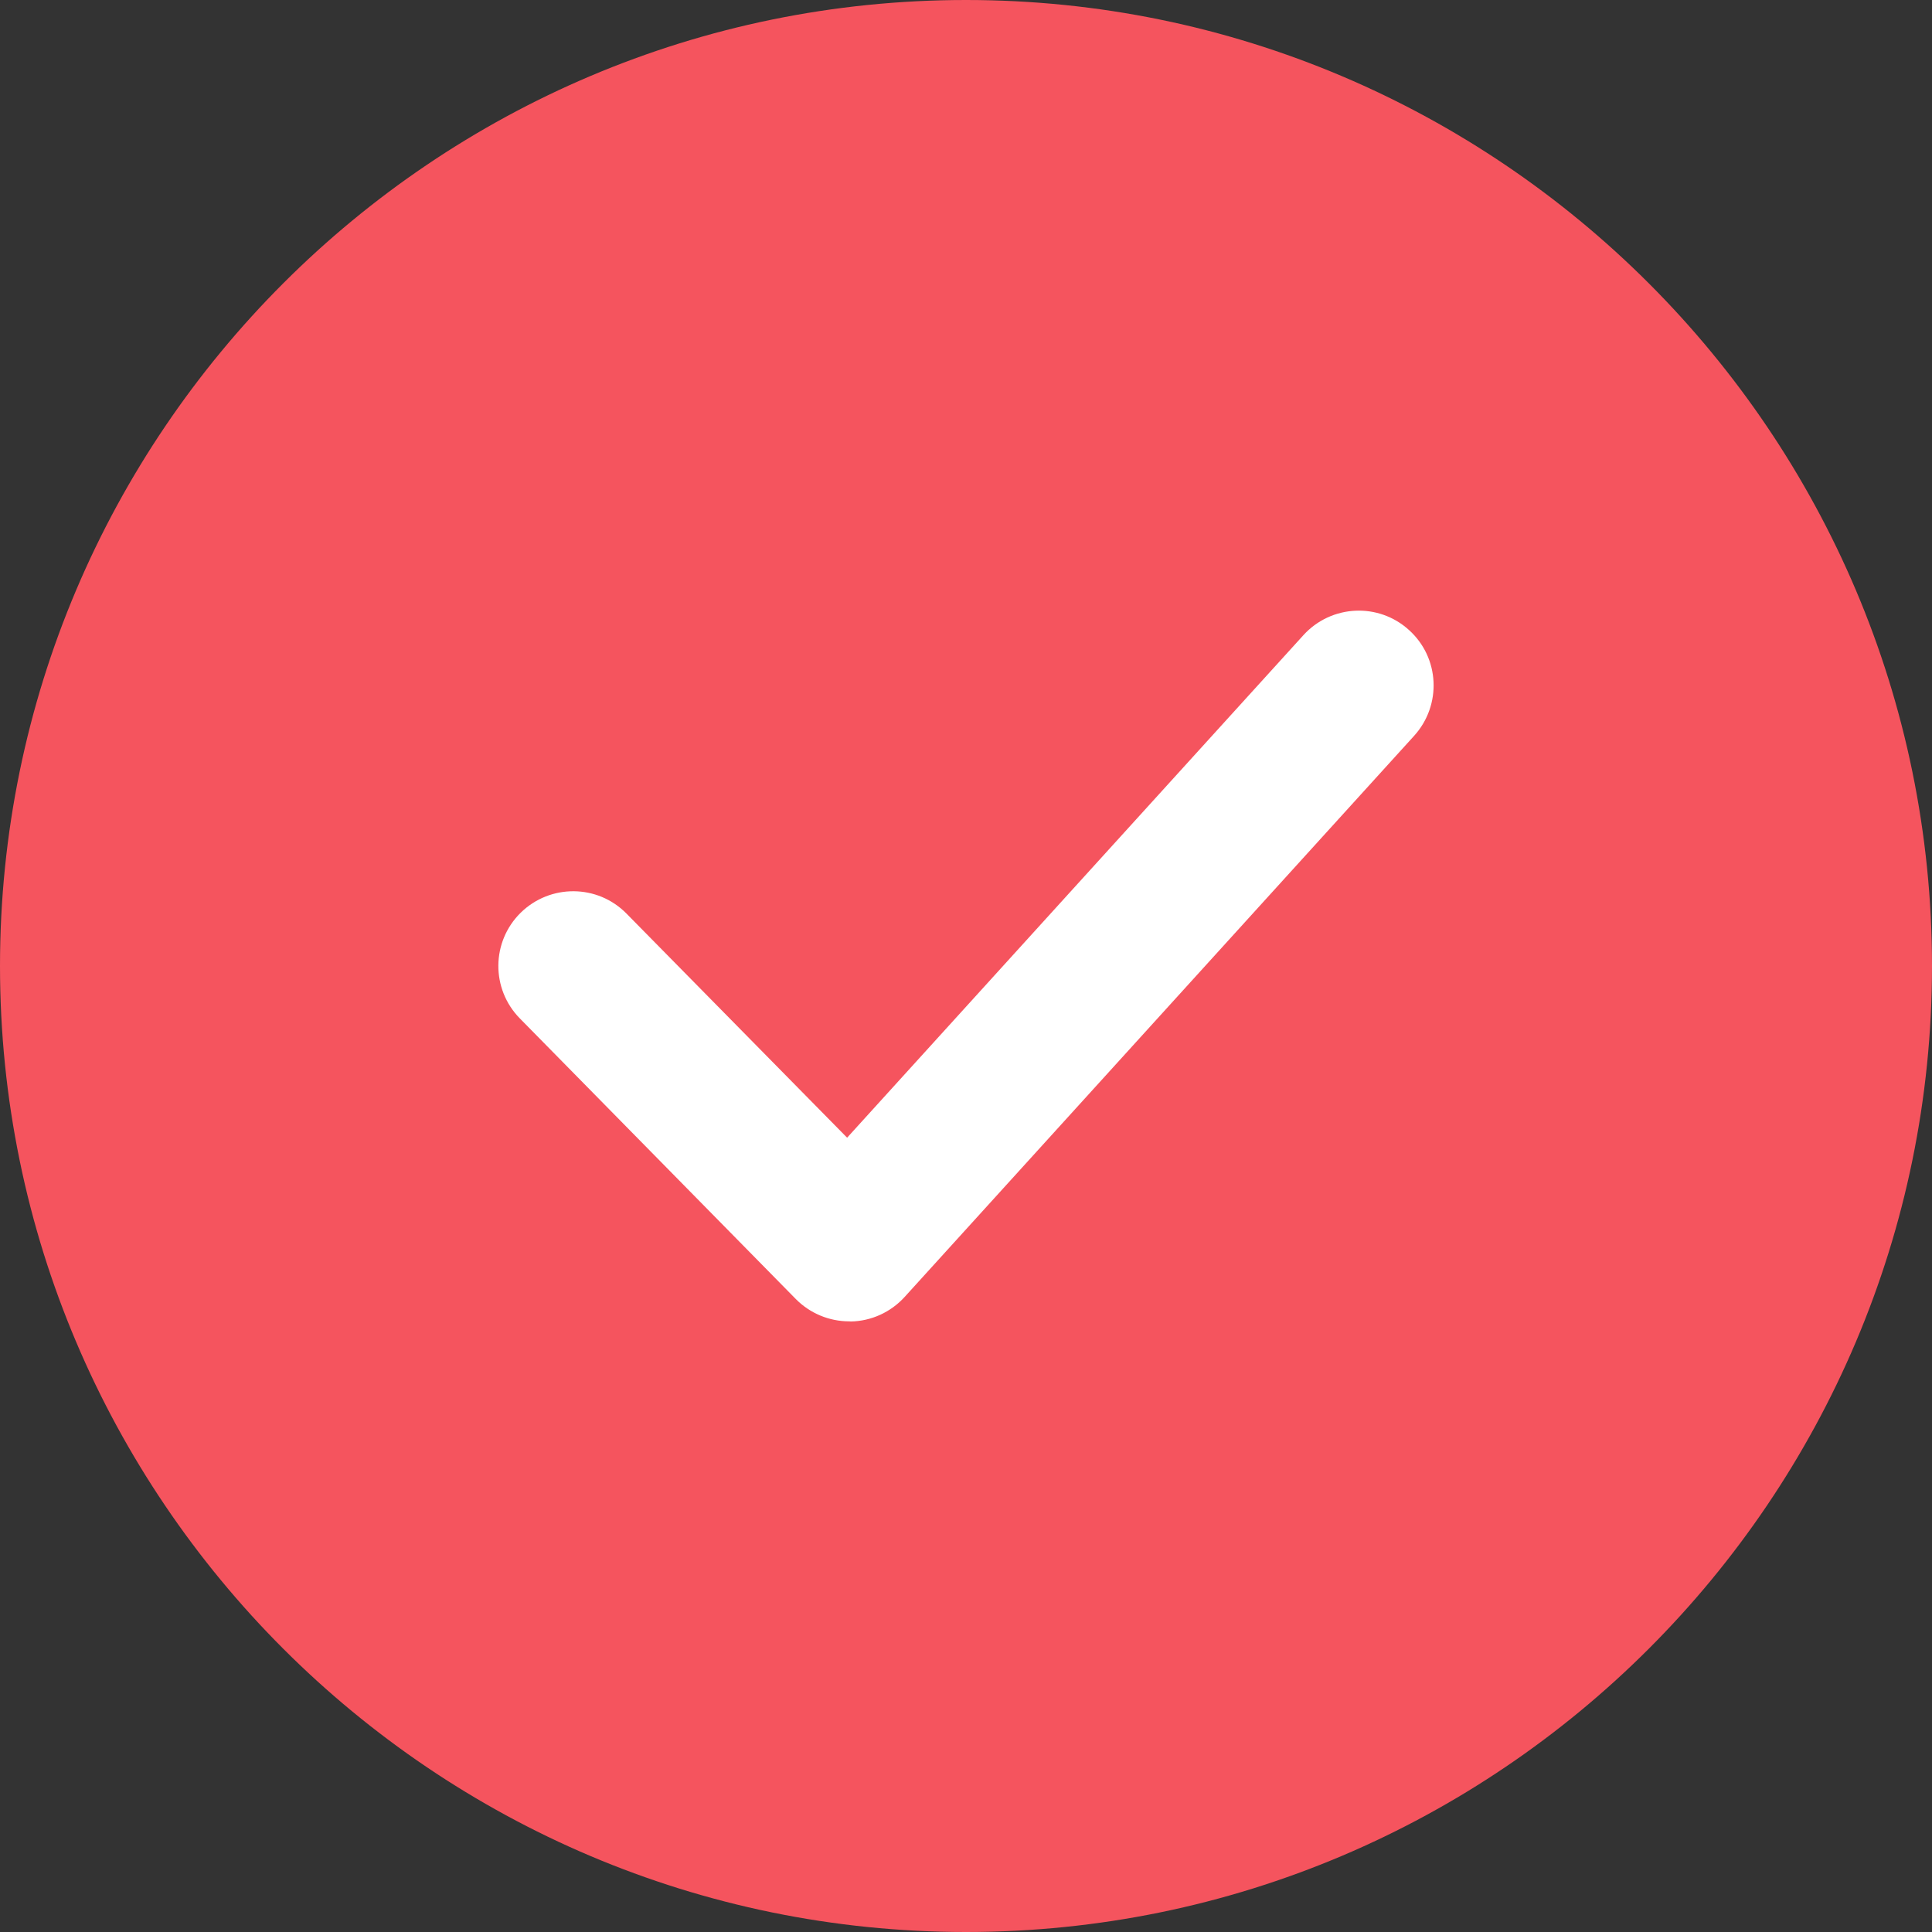 <svg width="15" height="15" viewBox="0 0 15 15" fill="none" xmlns="http://www.w3.org/2000/svg">
  <rect x="0" y="0" width="15" height="15" fill="#333333" stroke="none"/>
  <g clip-path="url(#clip0_764_130149)">
    <path
      d="M7.5 14.419C11.321 14.419 14.419 11.321 14.419 7.5C14.419 3.679 11.321 0.581 7.5 0.581C3.679 0.581 0.581 3.679 0.581 7.5C0.581 11.321 3.679 14.419 7.5 14.419Z"
      fill="#F5545E" />
    <path
      d="M7.5 15C3.365 15 0 11.636 0 7.5C0 3.365 3.365 0 7.5 0C11.636 0 15 3.365 15 7.5C15 11.636 11.636 15 7.5 15ZM7.5 1.162C4.005 1.162 1.162 4.005 1.162 7.5C1.162 10.995 4.005 13.838 7.5 13.838C10.995 13.838 13.838 10.994 13.838 7.5C13.838 4.005 10.995 1.162 7.5 1.162Z"
      fill="#F5545E" />
    <path
      d="M6.594 10.259C6.438 10.259 6.289 10.197 6.179 10.086L4.036 7.907C3.811 7.678 3.814 7.311 4.043 7.086C4.272 6.862 4.639 6.864 4.864 7.093L6.577 8.833L10.12 4.931C10.337 4.693 10.704 4.677 10.94 4.892C11.178 5.107 11.195 5.474 10.98 5.712L7.024 10.069C6.916 10.188 6.765 10.257 6.605 10.26C6.601 10.259 6.598 10.259 6.594 10.259Z"
      fill="white" />
  </g>
  <defs>
    <clipPath id="clip0_764_130149">
      <rect width="15" height="15" fill="white" />
    </clipPath>
  </defs>
</svg>
